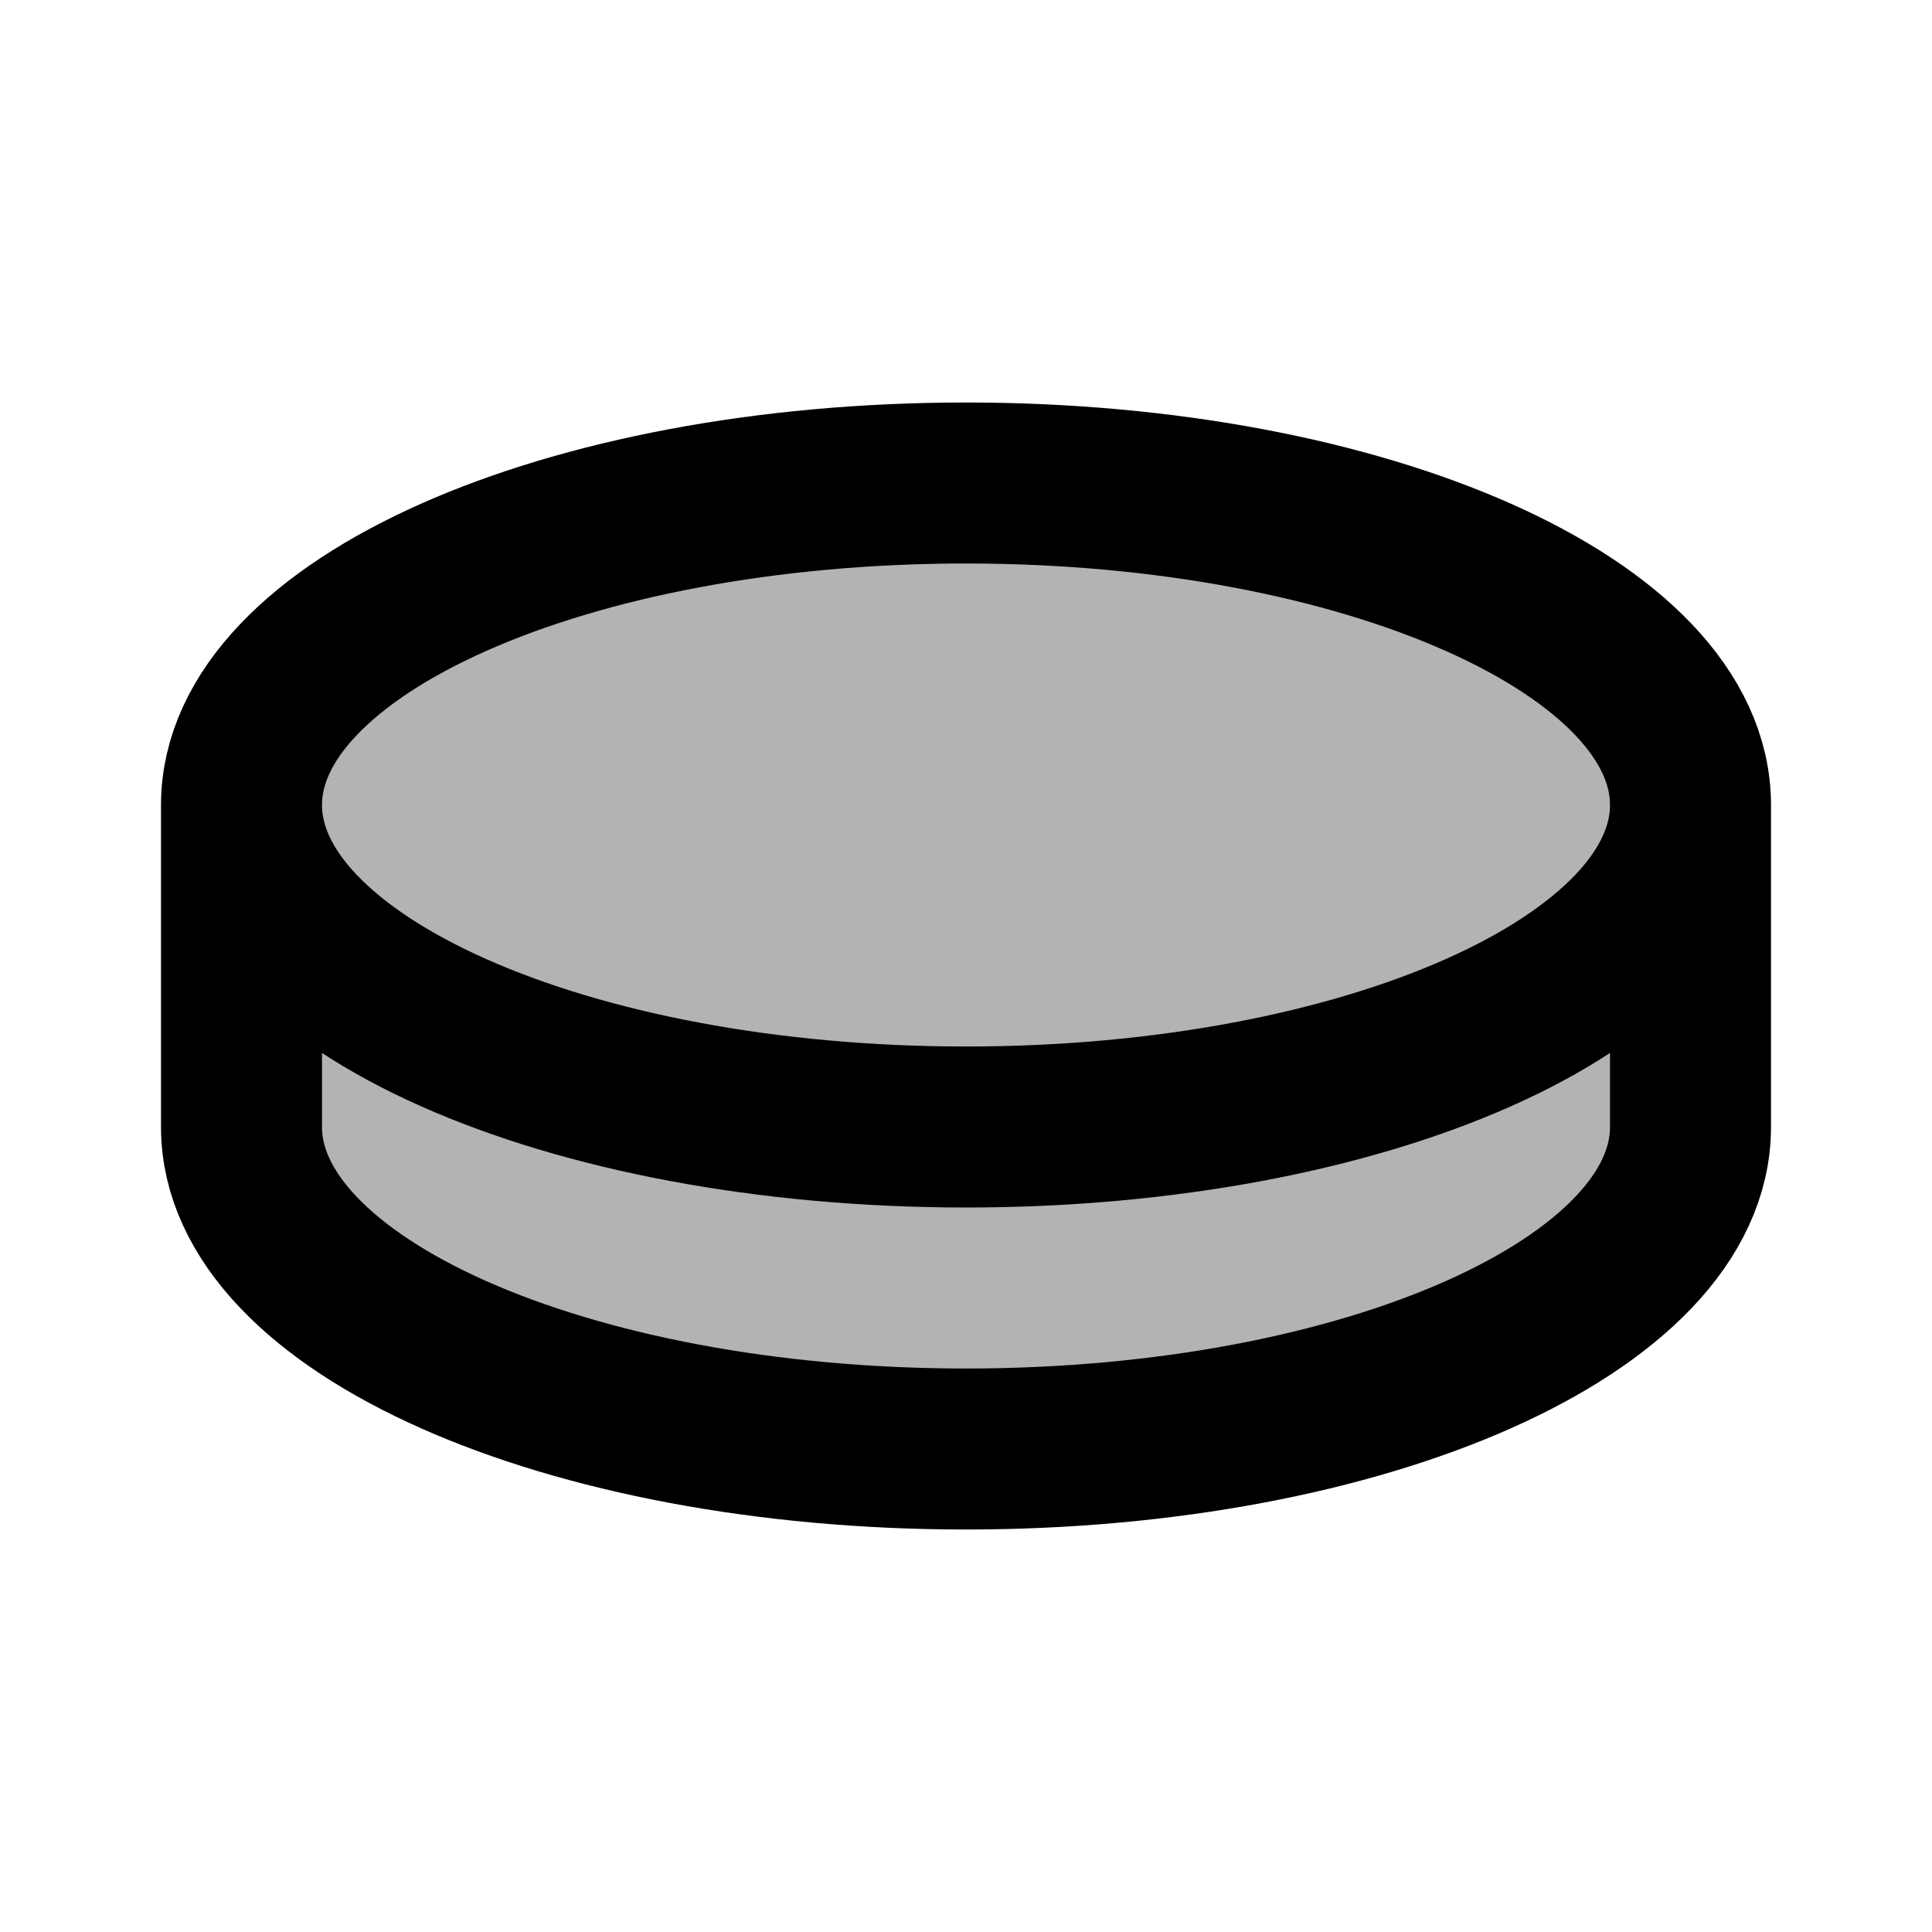 <svg xmlns="http://www.w3.org/2000/svg" width="24" height="24" viewBox="0 0 24 24" fill="none">
    <path fill="currentColor" d="M12 6c-4.97 0-9 1.79-9 4v4c0 2.21 4.03 4 9 4s9-1.79 9-4v-4c0-2.21-4.03-4-9-4" opacity=".3"/>
    <path stroke="currentColor" stroke-width="2" d="M21 10c0 2.21-4.03 4-9 4s-9-1.79-9-4m18 0c0-2.21-4.03-4-9-4s-9 1.79-9 4m18 0v4c0 2.21-4.03 4-9 4s-9-1.79-9-4v-4"/>
</svg>